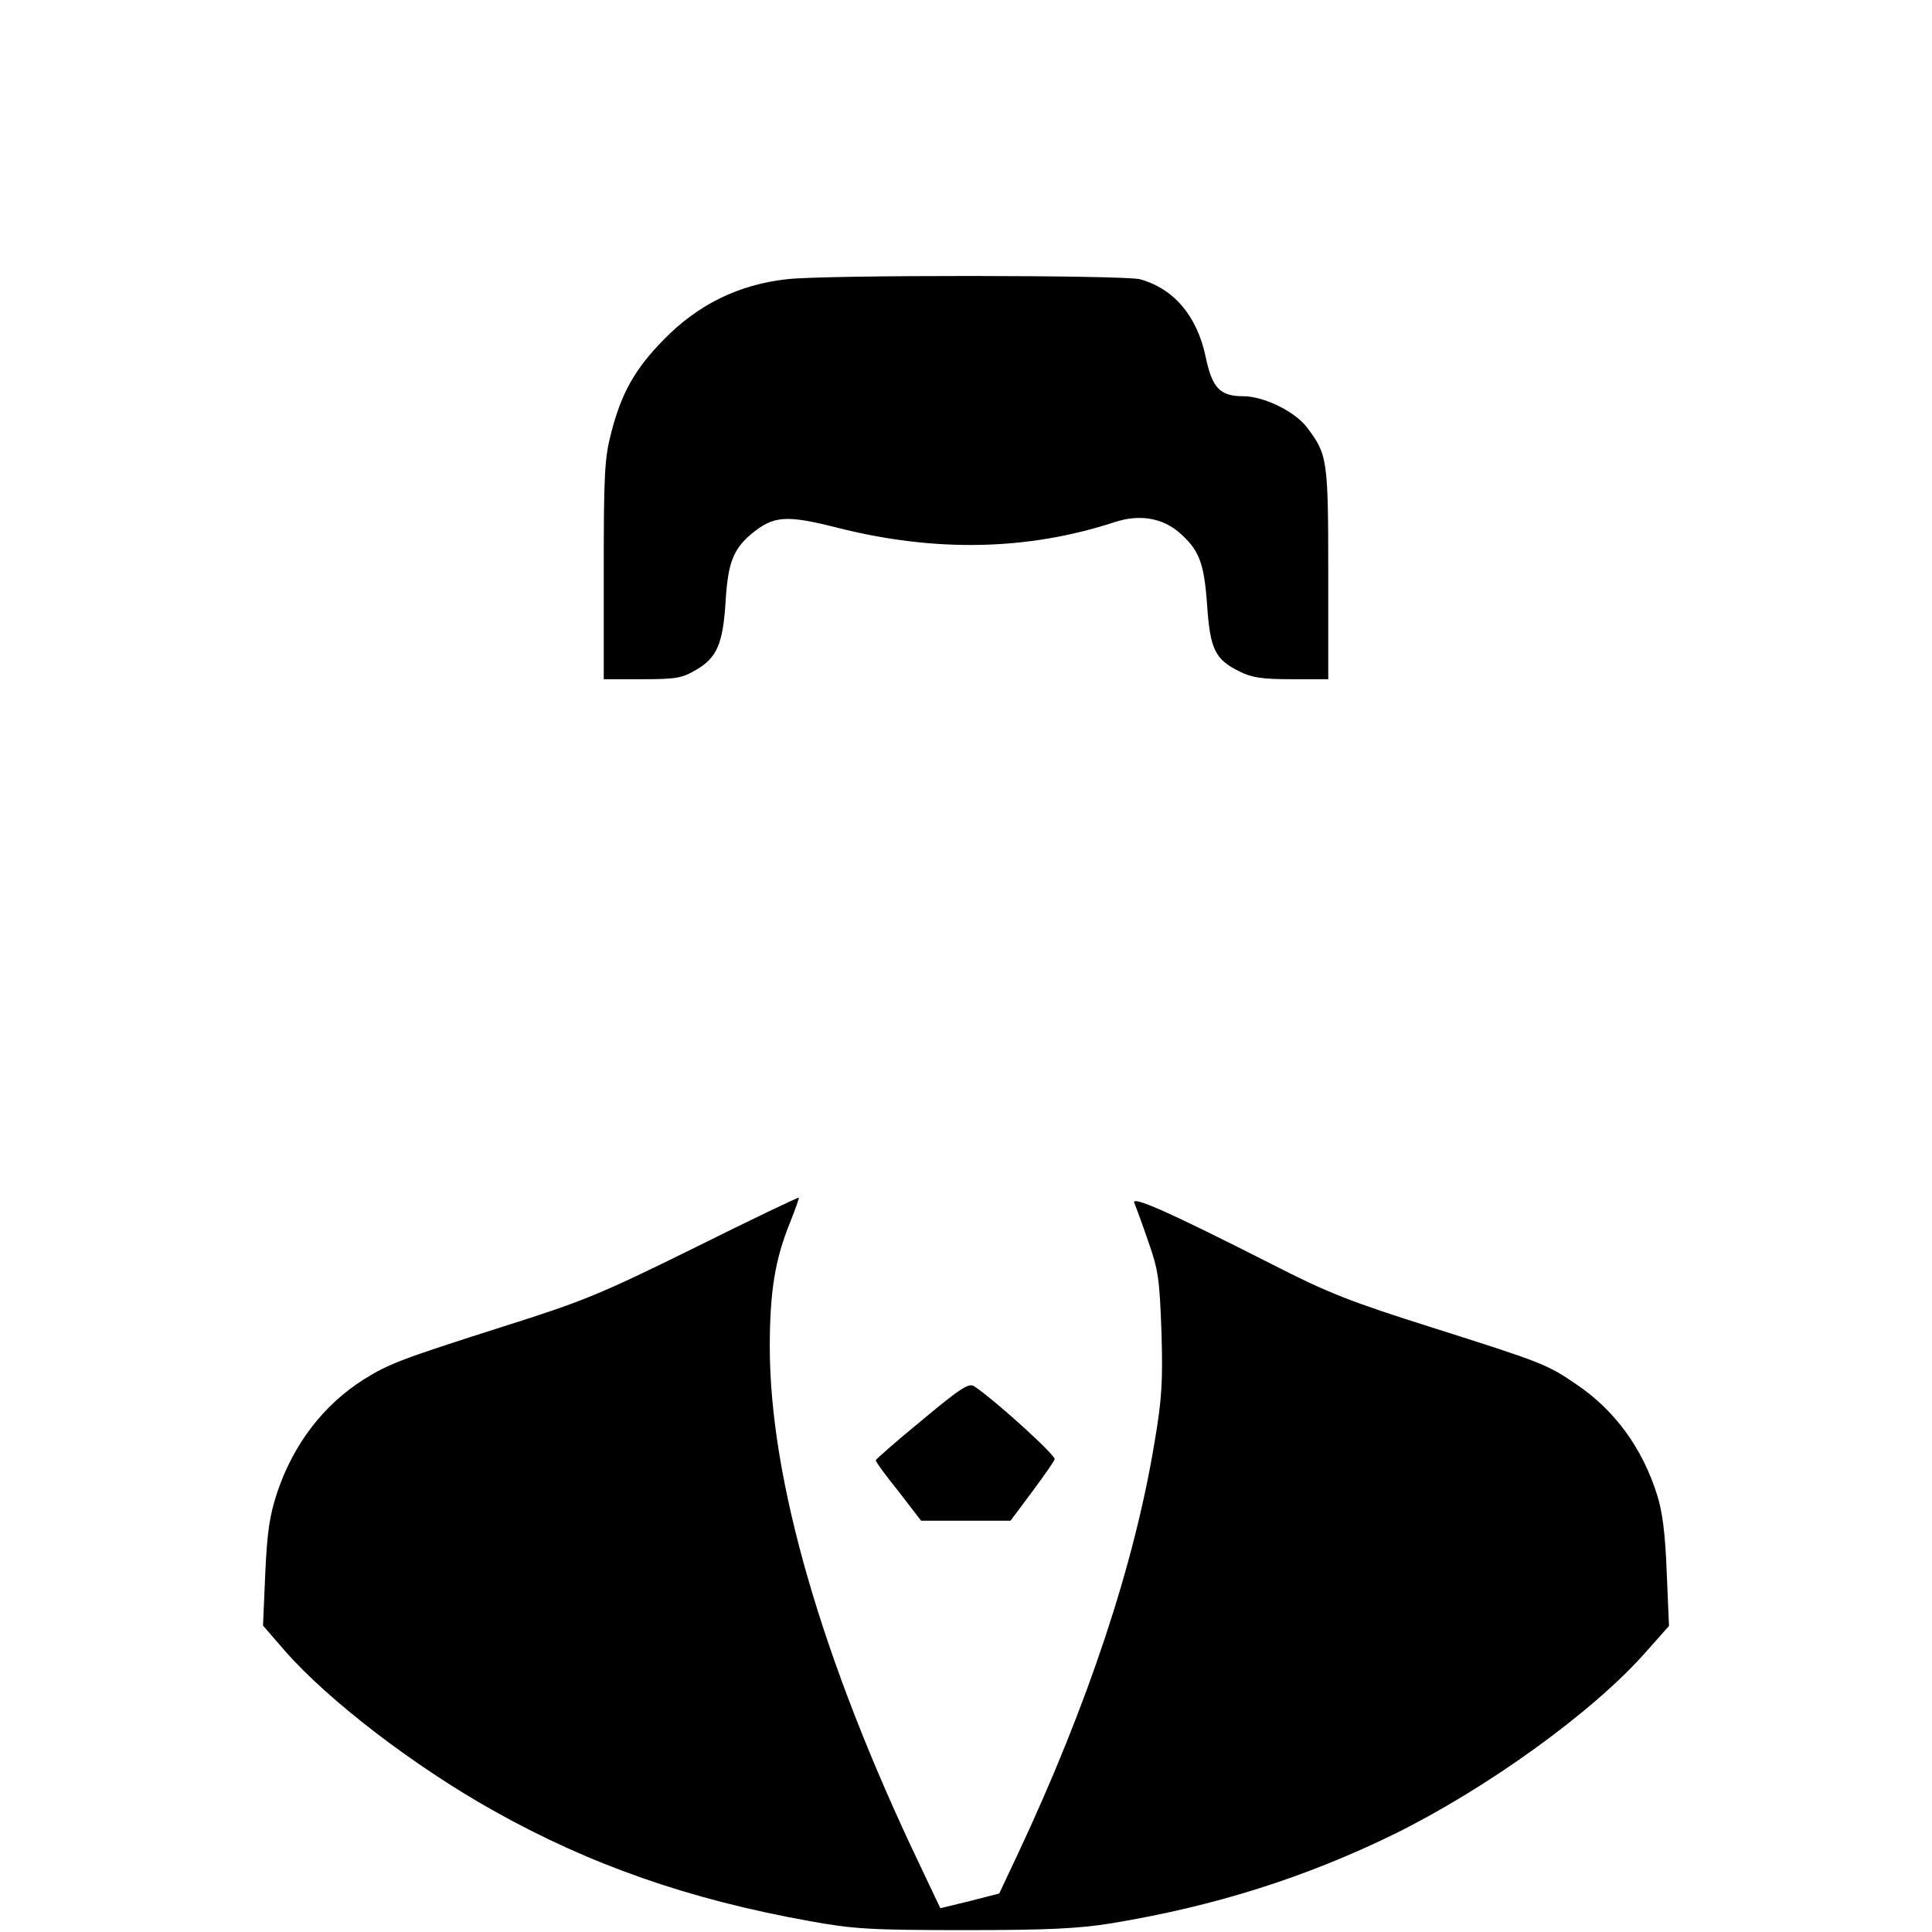 <?xml version="1.0" standalone="no"?>
<!DOCTYPE svg PUBLIC "-//W3C//DTD SVG 20010904//EN"
 "http://www.w3.org/TR/2001/REC-SVG-20010904/DTD/svg10.dtd">
<svg version="1.0" xmlns="http://www.w3.org/2000/svg"
 width="512pt" height="512pt" viewBox="0 0 512 512"
 preserveAspectRatio="xMidYMid meet">
<g transform="translate(0,512) scale(0.1,-0.1)"
fill="#000000" stroke="none">
<path d="M2085 4380 c-127 -14 -235 -67 -325 -159 -77 -78 -113 -142 -140
-247 -18 -68 -20 -111 -20 -366 l0 -288 102 0 c90 0 106 3 143 25 55 32 71 69
78 182 6 100 20 137 67 177 60 50 93 52 231 17 258 -65 502 -60 732 15 66 22
127 12 173 -28 52 -46 65 -79 73 -192 8 -117 21 -144 87 -176 32 -16 60 -20
137 -20 l97 0 0 280 c0 303 -2 316 -57 388 -32 42 -114 82 -169 82 -61 0 -82
22 -99 105 -23 108 -84 180 -174 205 -41 11 -839 12 -936 0z"/>
<path d="M1840 1813 c-249 -123 -296 -142 -505 -208 -273 -87 -304 -99 -370
-140 -108 -68 -187 -172 -230 -299 -20 -60 -27 -104 -32 -215 l-6 -139 59 -68
c115 -131 342 -305 551 -422 256 -144 520 -236 838 -293 115 -21 161 -24 410
-24 224 0 302 4 390 18 273 45 514 121 751 237 245 121 524 322 663 479 l64
72 -6 142 c-4 103 -11 160 -26 207 -39 123 -112 223 -213 291 -77 53 -90 58
-383 151 -215 68 -275 91 -425 168 -272 138 -373 183 -364 162 4 -9 21 -55 37
-102 27 -76 30 -101 35 -240 4 -130 1 -179 -18 -290 -53 -324 -176 -695 -362
-1092 l-50 -106 -78 -20 -78 -19 -55 116 c-259 542 -397 1020 -397 1372 0 146
14 232 54 330 14 35 24 64 23 65 -1 2 -126 -58 -277 -133z"/>
<path d="M2443 1356 c-67 -55 -122 -103 -122 -106 -1 -3 26 -40 60 -82 l60
-78 118 0 119 0 56 75 c31 42 59 81 61 88 3 10 -156 155 -213 193 -14 10 -36
-4 -139 -90z"/>
</g>
</svg>
